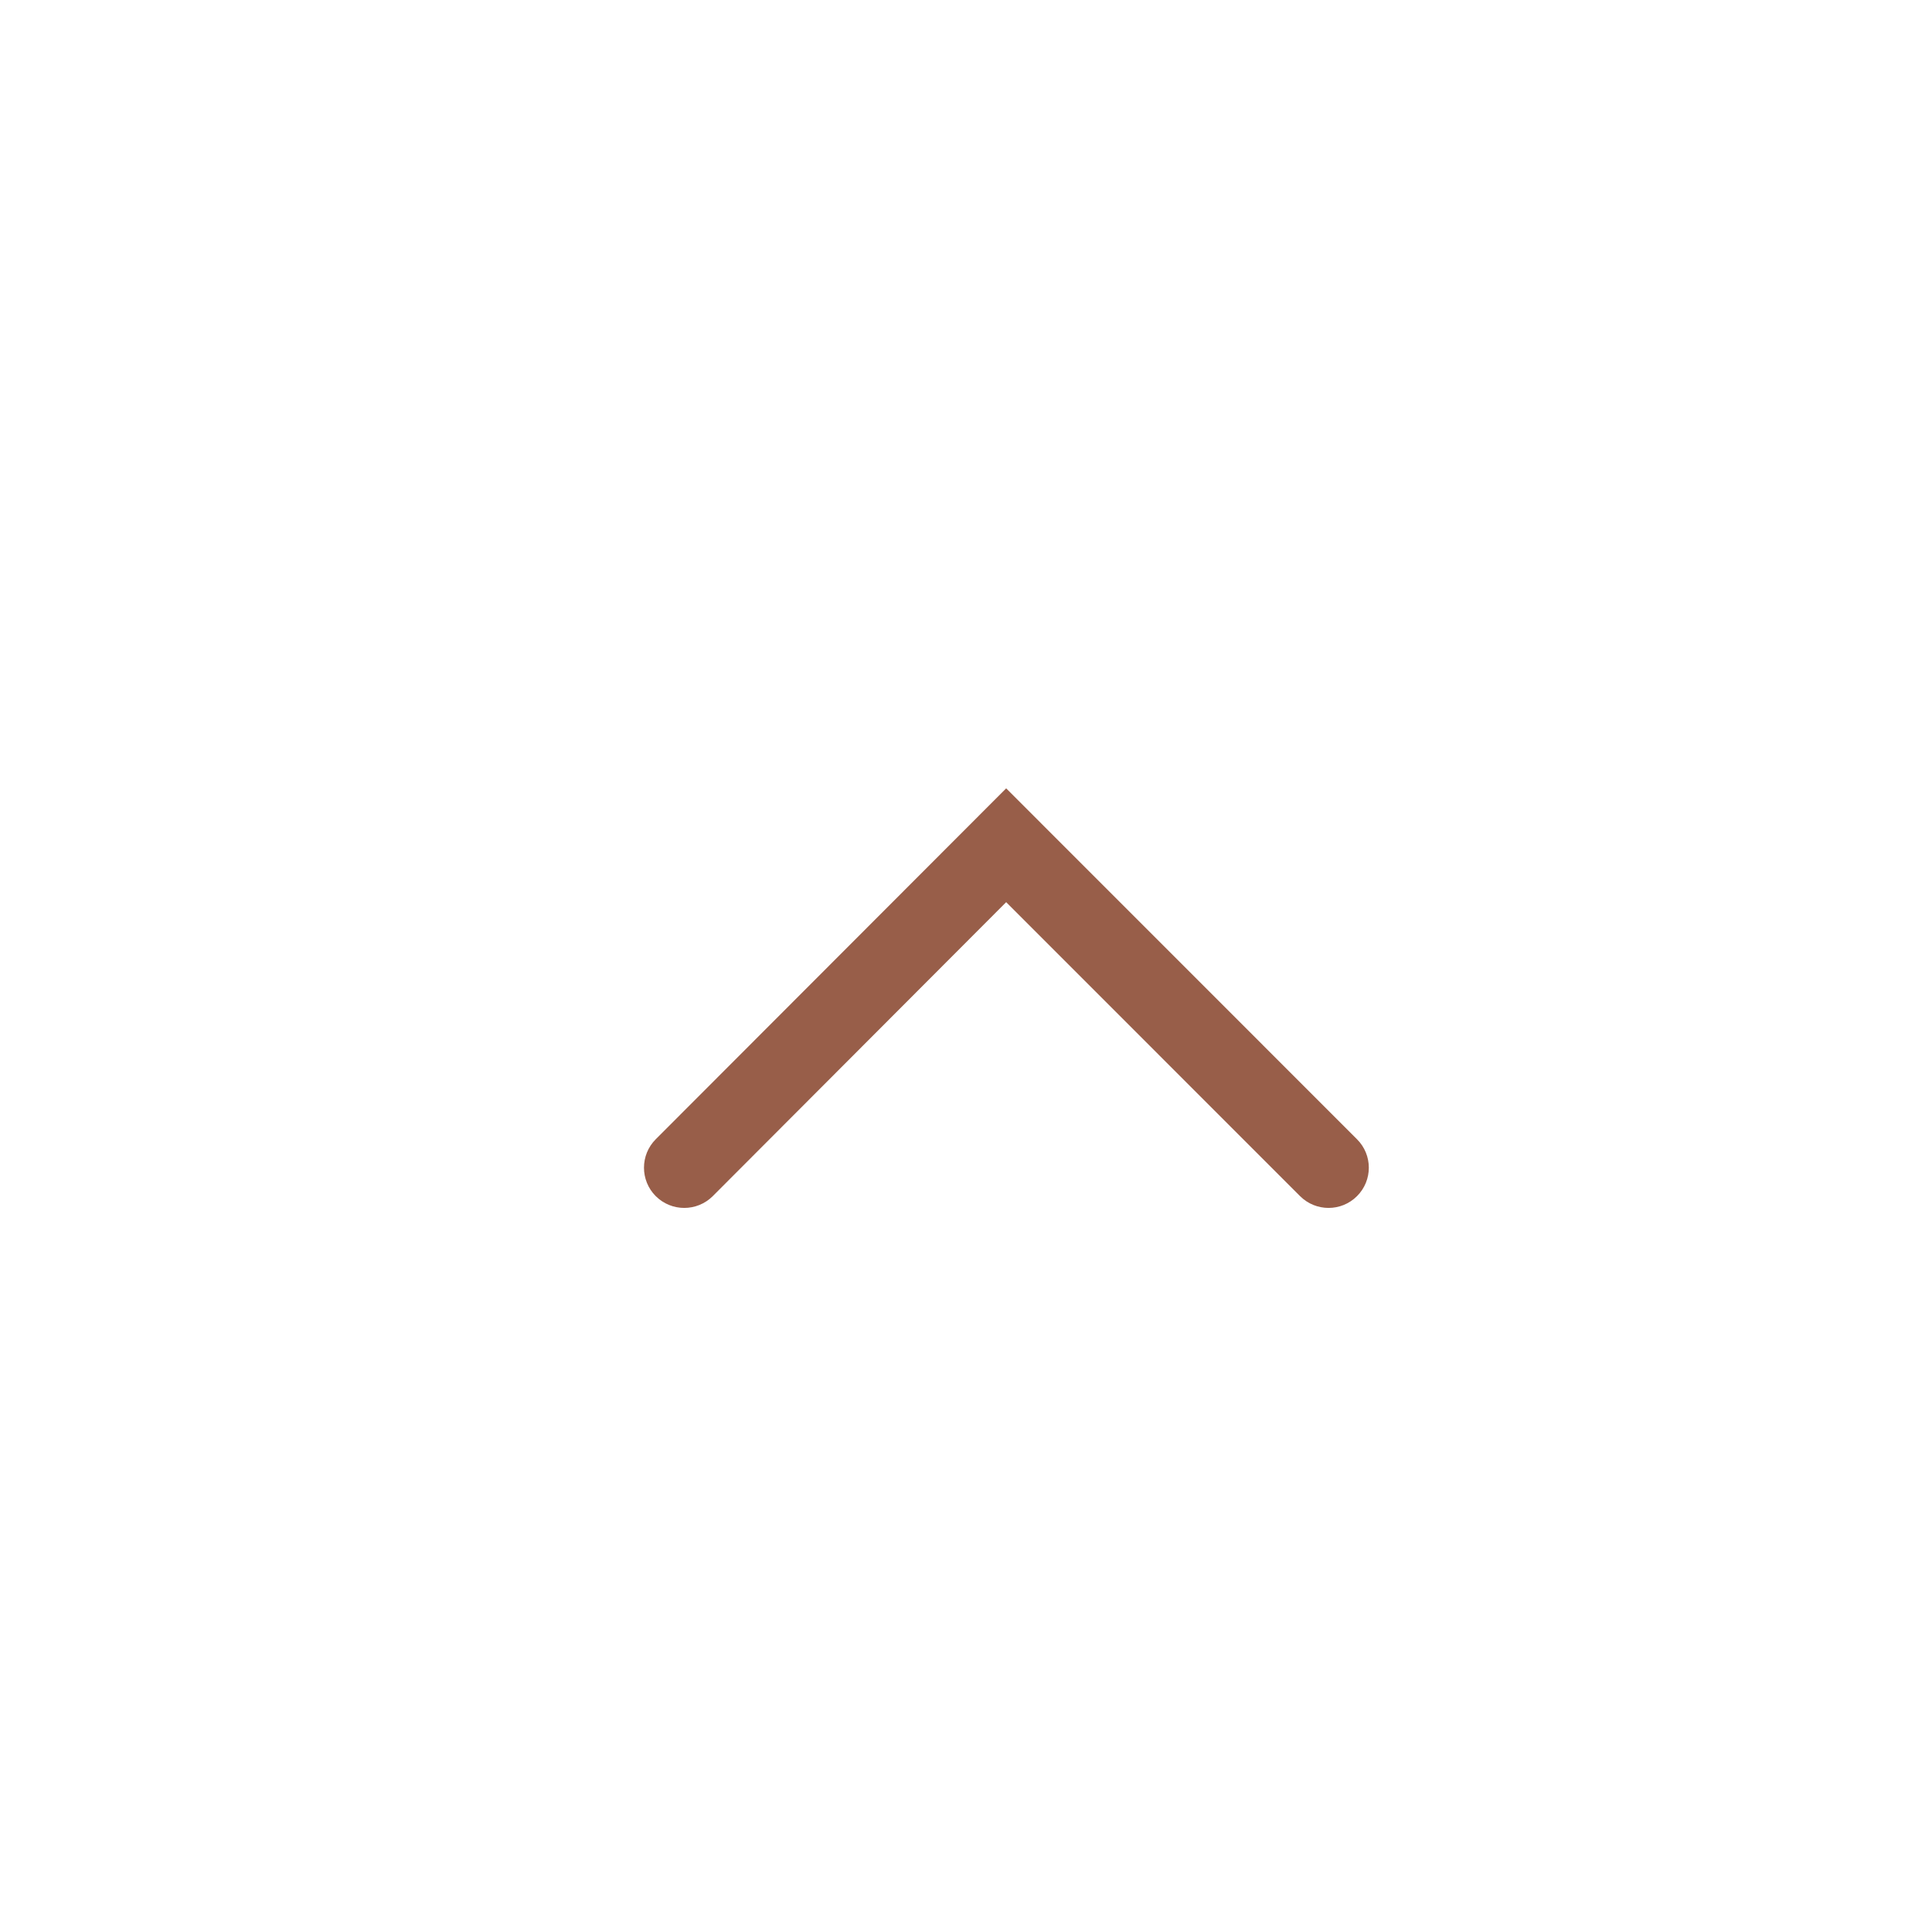 <svg xmlns="http://www.w3.org/2000/svg" width="24" height="24" viewBox="0 0 24 24">
		<path fill="#985e49" class="arrowUp" d="M8.146,14.859 C7.951,14.664 7.951,14.347 8.146,14.152 L12.499,9.793 L16.857,14.152 C17.053,14.347 17.053,14.664 16.857,14.859 C16.662,15.054 16.346,15.054 16.15,14.859 L12.499,11.207 L8.854,14.859 C8.658,15.054 8.342,15.054 8.146,14.859 Z"></path>
</svg>
